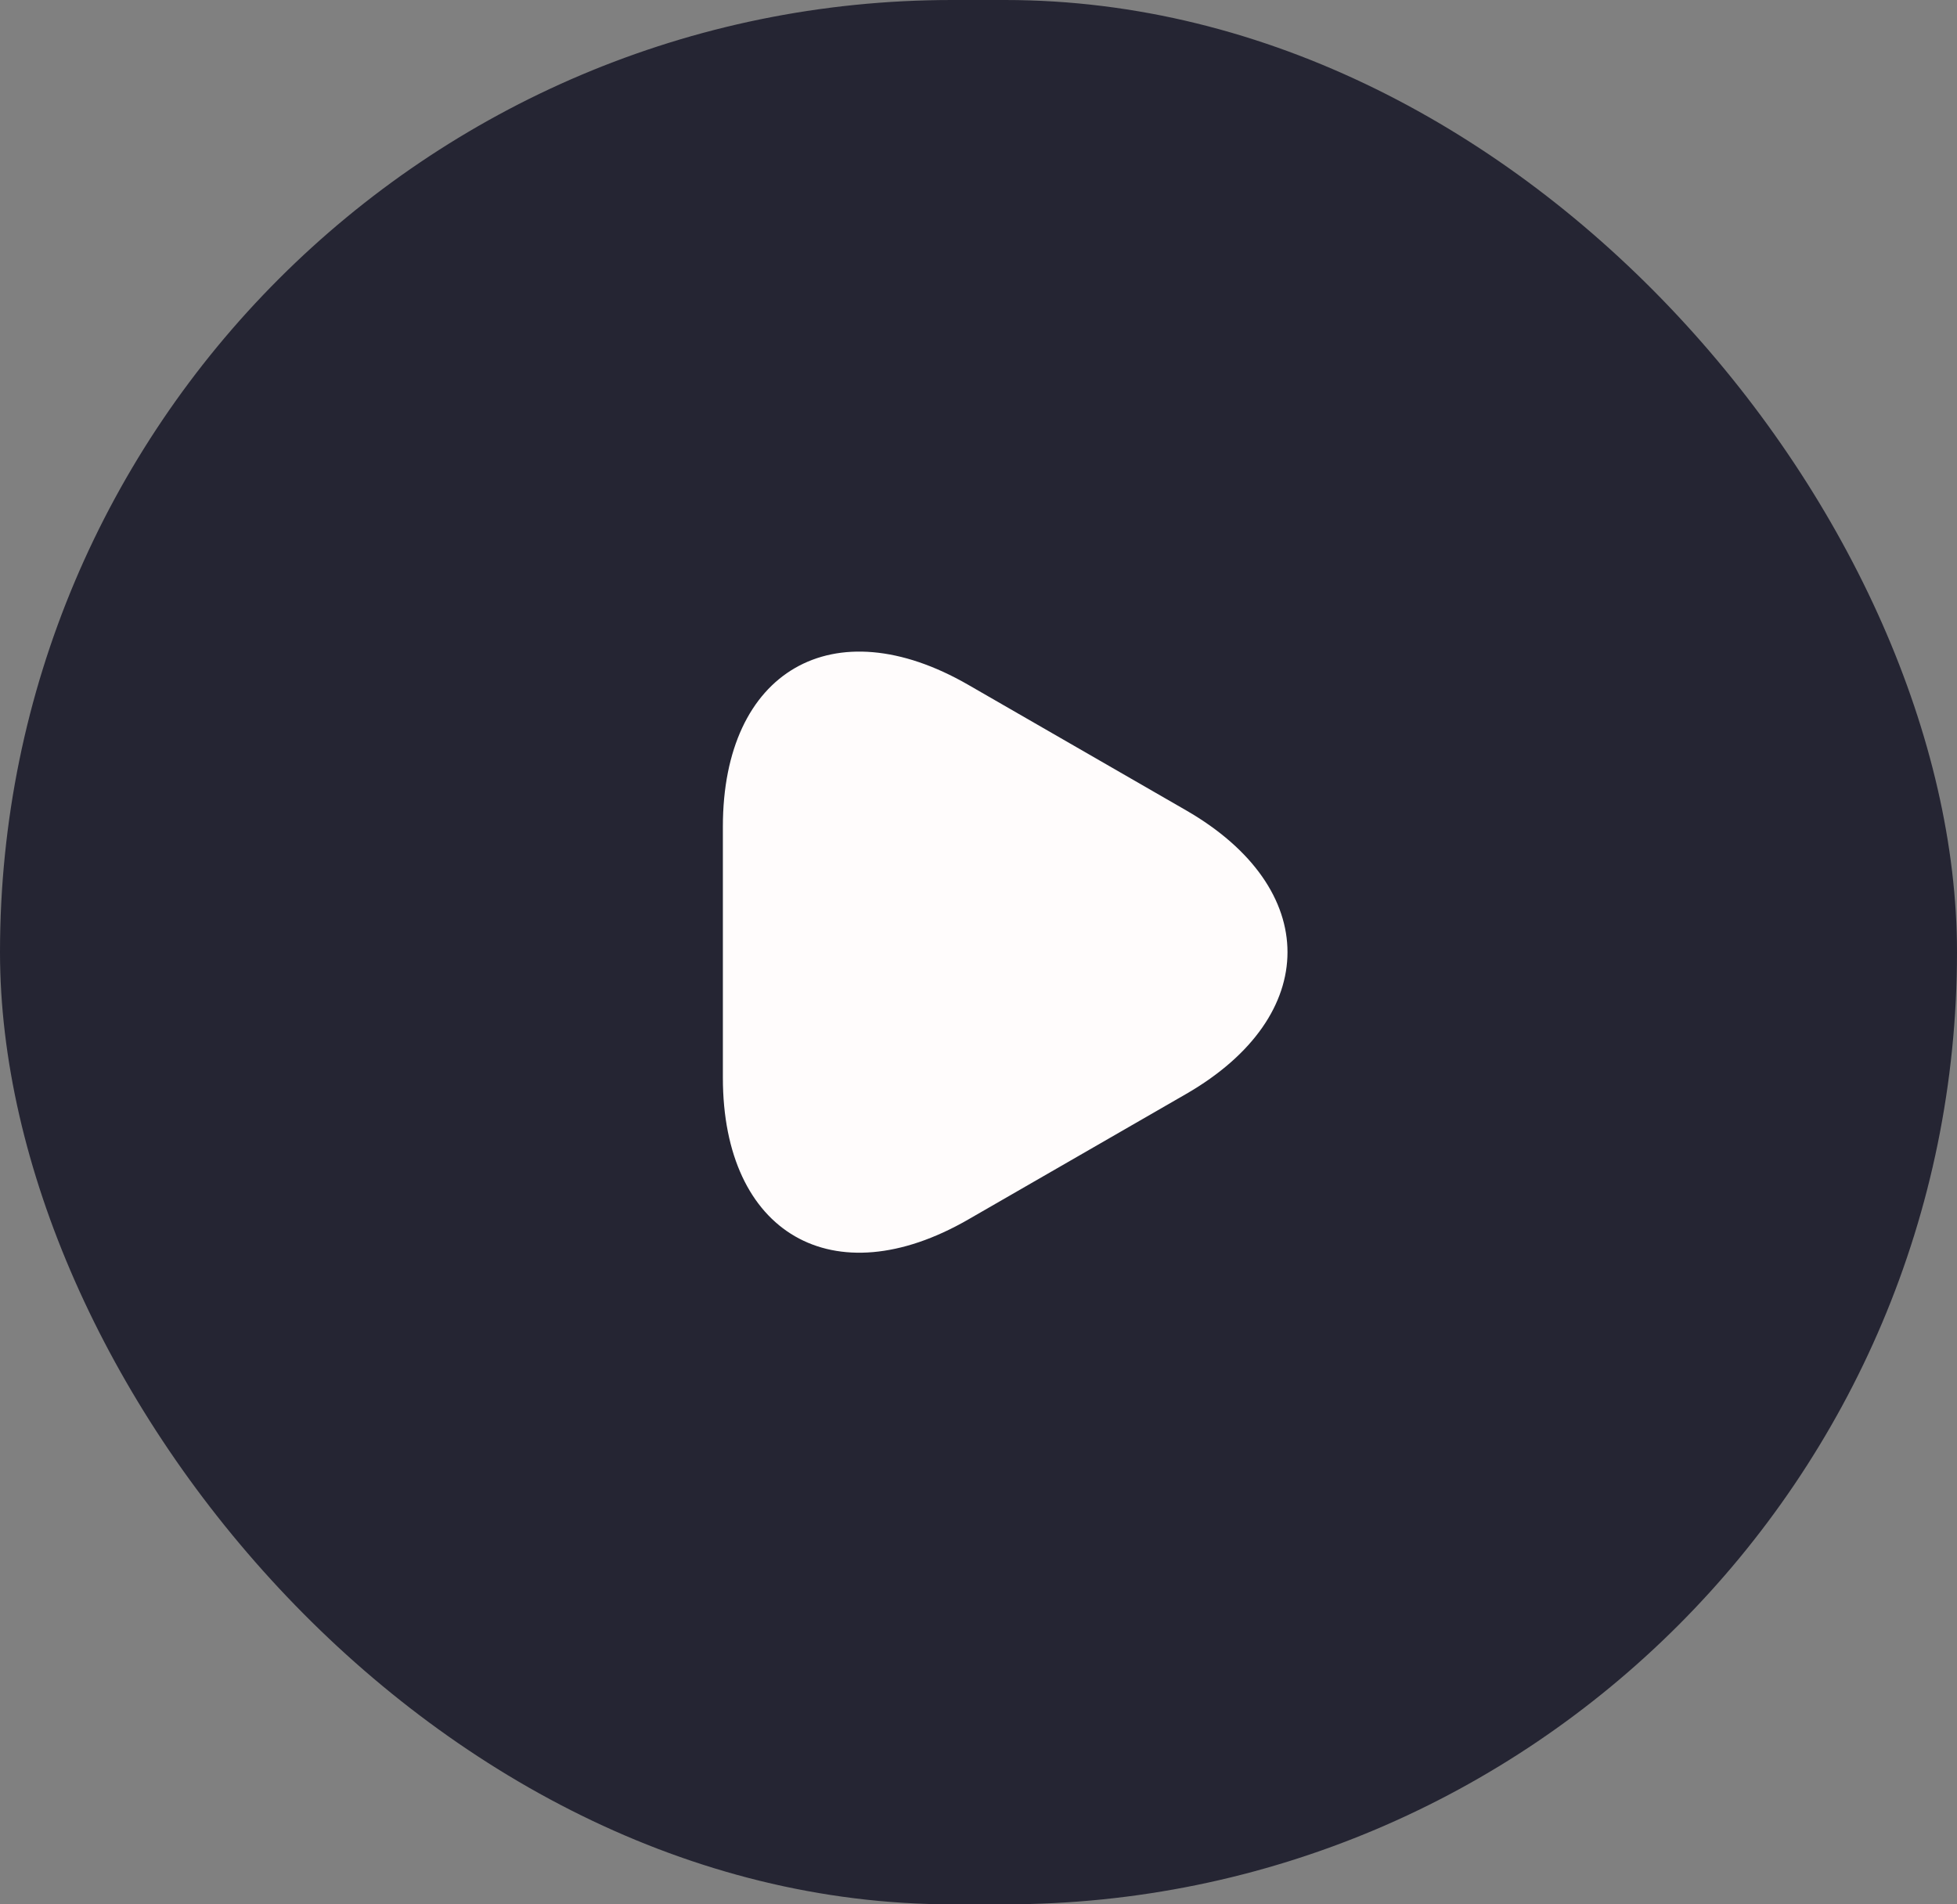 <svg width="74" height="72" viewBox="0 0 74 72" fill="none" xmlns="http://www.w3.org/2000/svg">
<rect x="0" y="0" width="74" height="72" fill="#808080" stroke="none"/>
<rect width="74" height="72" rx="36" fill="#252533"/>
<path d="M27.334 35.999V31.253C27.334 25.36 31.507 22.946 36.614 25.893L40.734 28.266L44.854 30.64C49.961 33.586 49.961 38.413 44.854 41.359L40.734 43.733L36.614 46.106C31.507 49.053 27.334 46.639 27.334 40.746V35.999Z" fill="#FFFCFC"/>
</svg>

